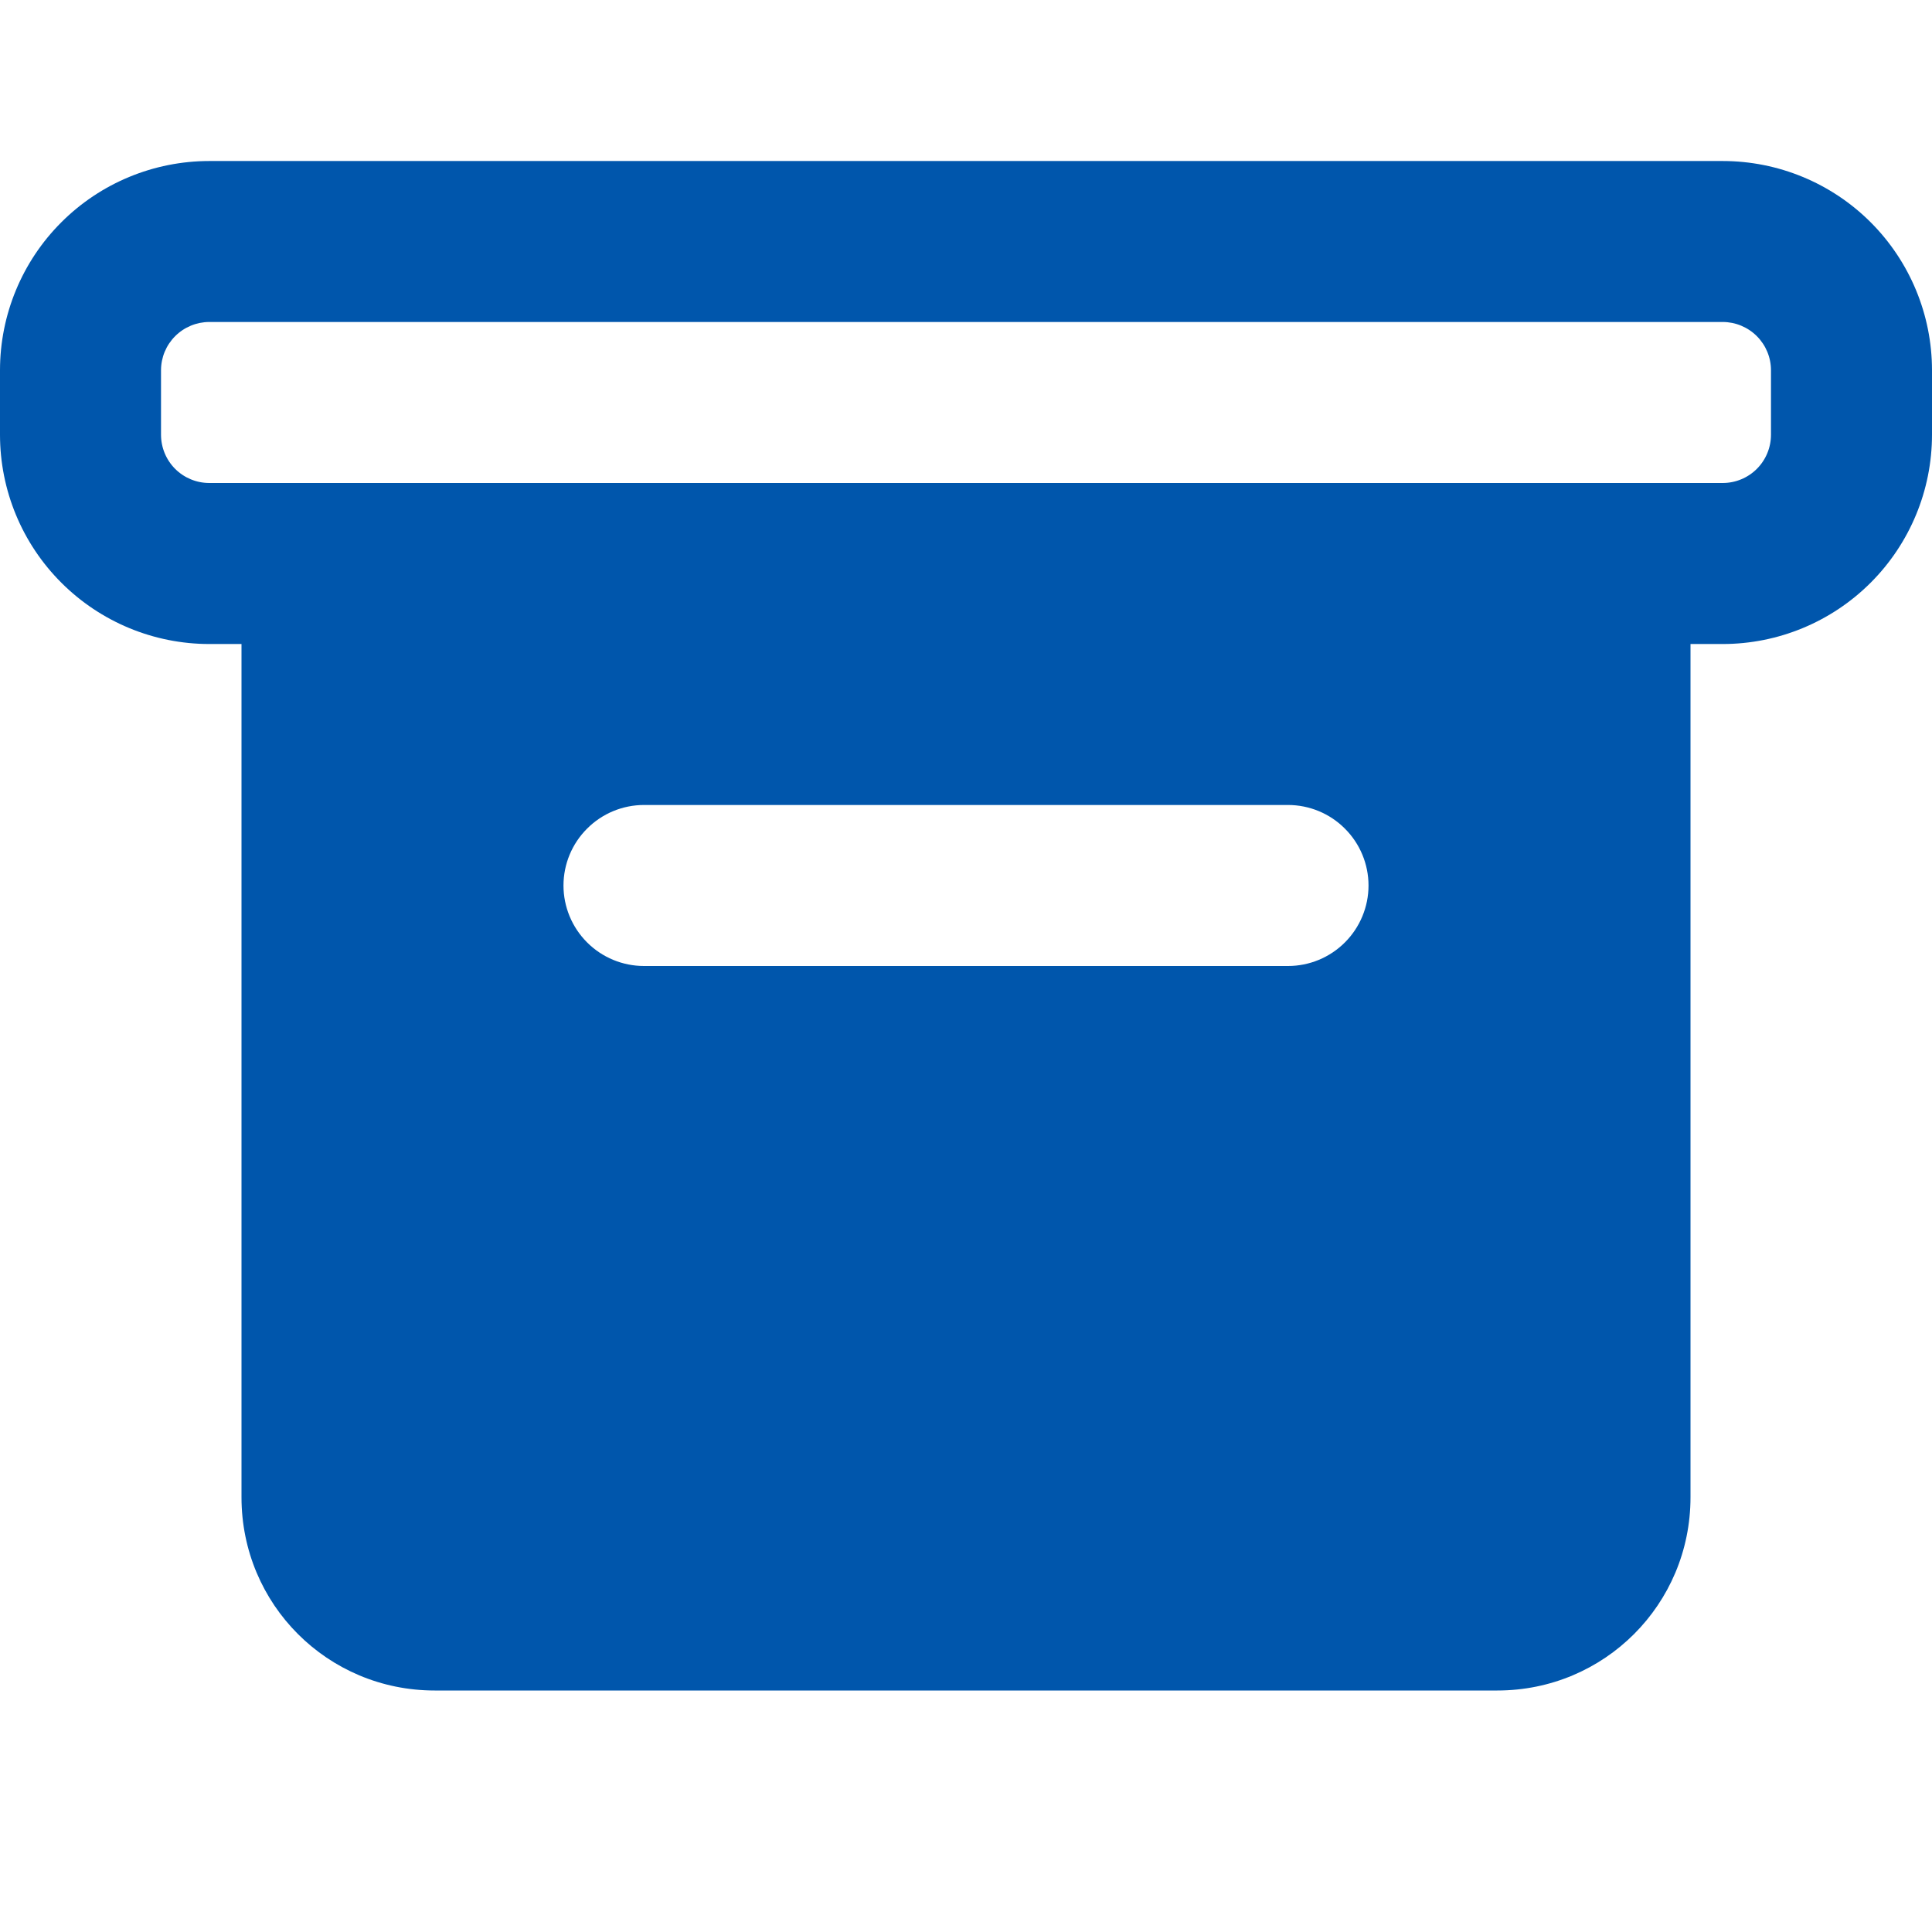 <svg width="35" height="35" viewBox="0 0 35 35" fill="none" xmlns="http://www.w3.org/2000/svg">
<path fill-rule="evenodd" clip-rule="evenodd" d="M0 6.708C0 5.703 0.399 4.738 1.111 4.027C1.822 3.316 2.786 2.917 3.792 2.917H31.208C32.214 2.917 33.178 3.316 33.889 4.027C34.6 4.738 35 5.703 35 6.708V7.875C35 8.881 34.6 9.845 33.889 10.556C33.178 11.267 32.214 11.667 31.208 11.667H30.625V27.125C30.625 29.065 29.065 30.625 27.125 30.625H7.875C5.935 30.625 4.375 29.065 4.375 27.125V11.667H3.792C2.786 11.667 1.822 11.267 1.111 10.556C0.399 9.845 0 8.881 0 7.875L0 6.708ZM3.792 5.833C3.56 5.833 3.337 5.926 3.173 6.09C3.009 6.254 2.917 6.476 2.917 6.708V7.875C2.917 8.107 3.009 8.33 3.173 8.494C3.337 8.658 3.56 8.75 3.792 8.75H31.208C31.44 8.75 31.663 8.658 31.827 8.494C31.991 8.33 32.083 8.107 32.083 7.875V6.708C32.083 6.476 31.991 6.254 31.827 6.09C31.663 5.926 31.44 5.833 31.208 5.833H3.792ZM11.667 14.583C11.28 14.583 10.909 14.737 10.636 15.011C10.362 15.284 10.208 15.655 10.208 16.042C10.208 16.428 10.362 16.799 10.636 17.073C10.909 17.346 11.28 17.5 11.667 17.5H23.333C23.72 17.5 24.091 17.346 24.364 17.073C24.638 16.799 24.792 16.428 24.792 16.042C24.792 15.655 24.638 15.284 24.364 15.011C24.091 14.737 23.72 14.583 23.333 14.583H11.667Z" fill="#0056AC"/>
</svg>
